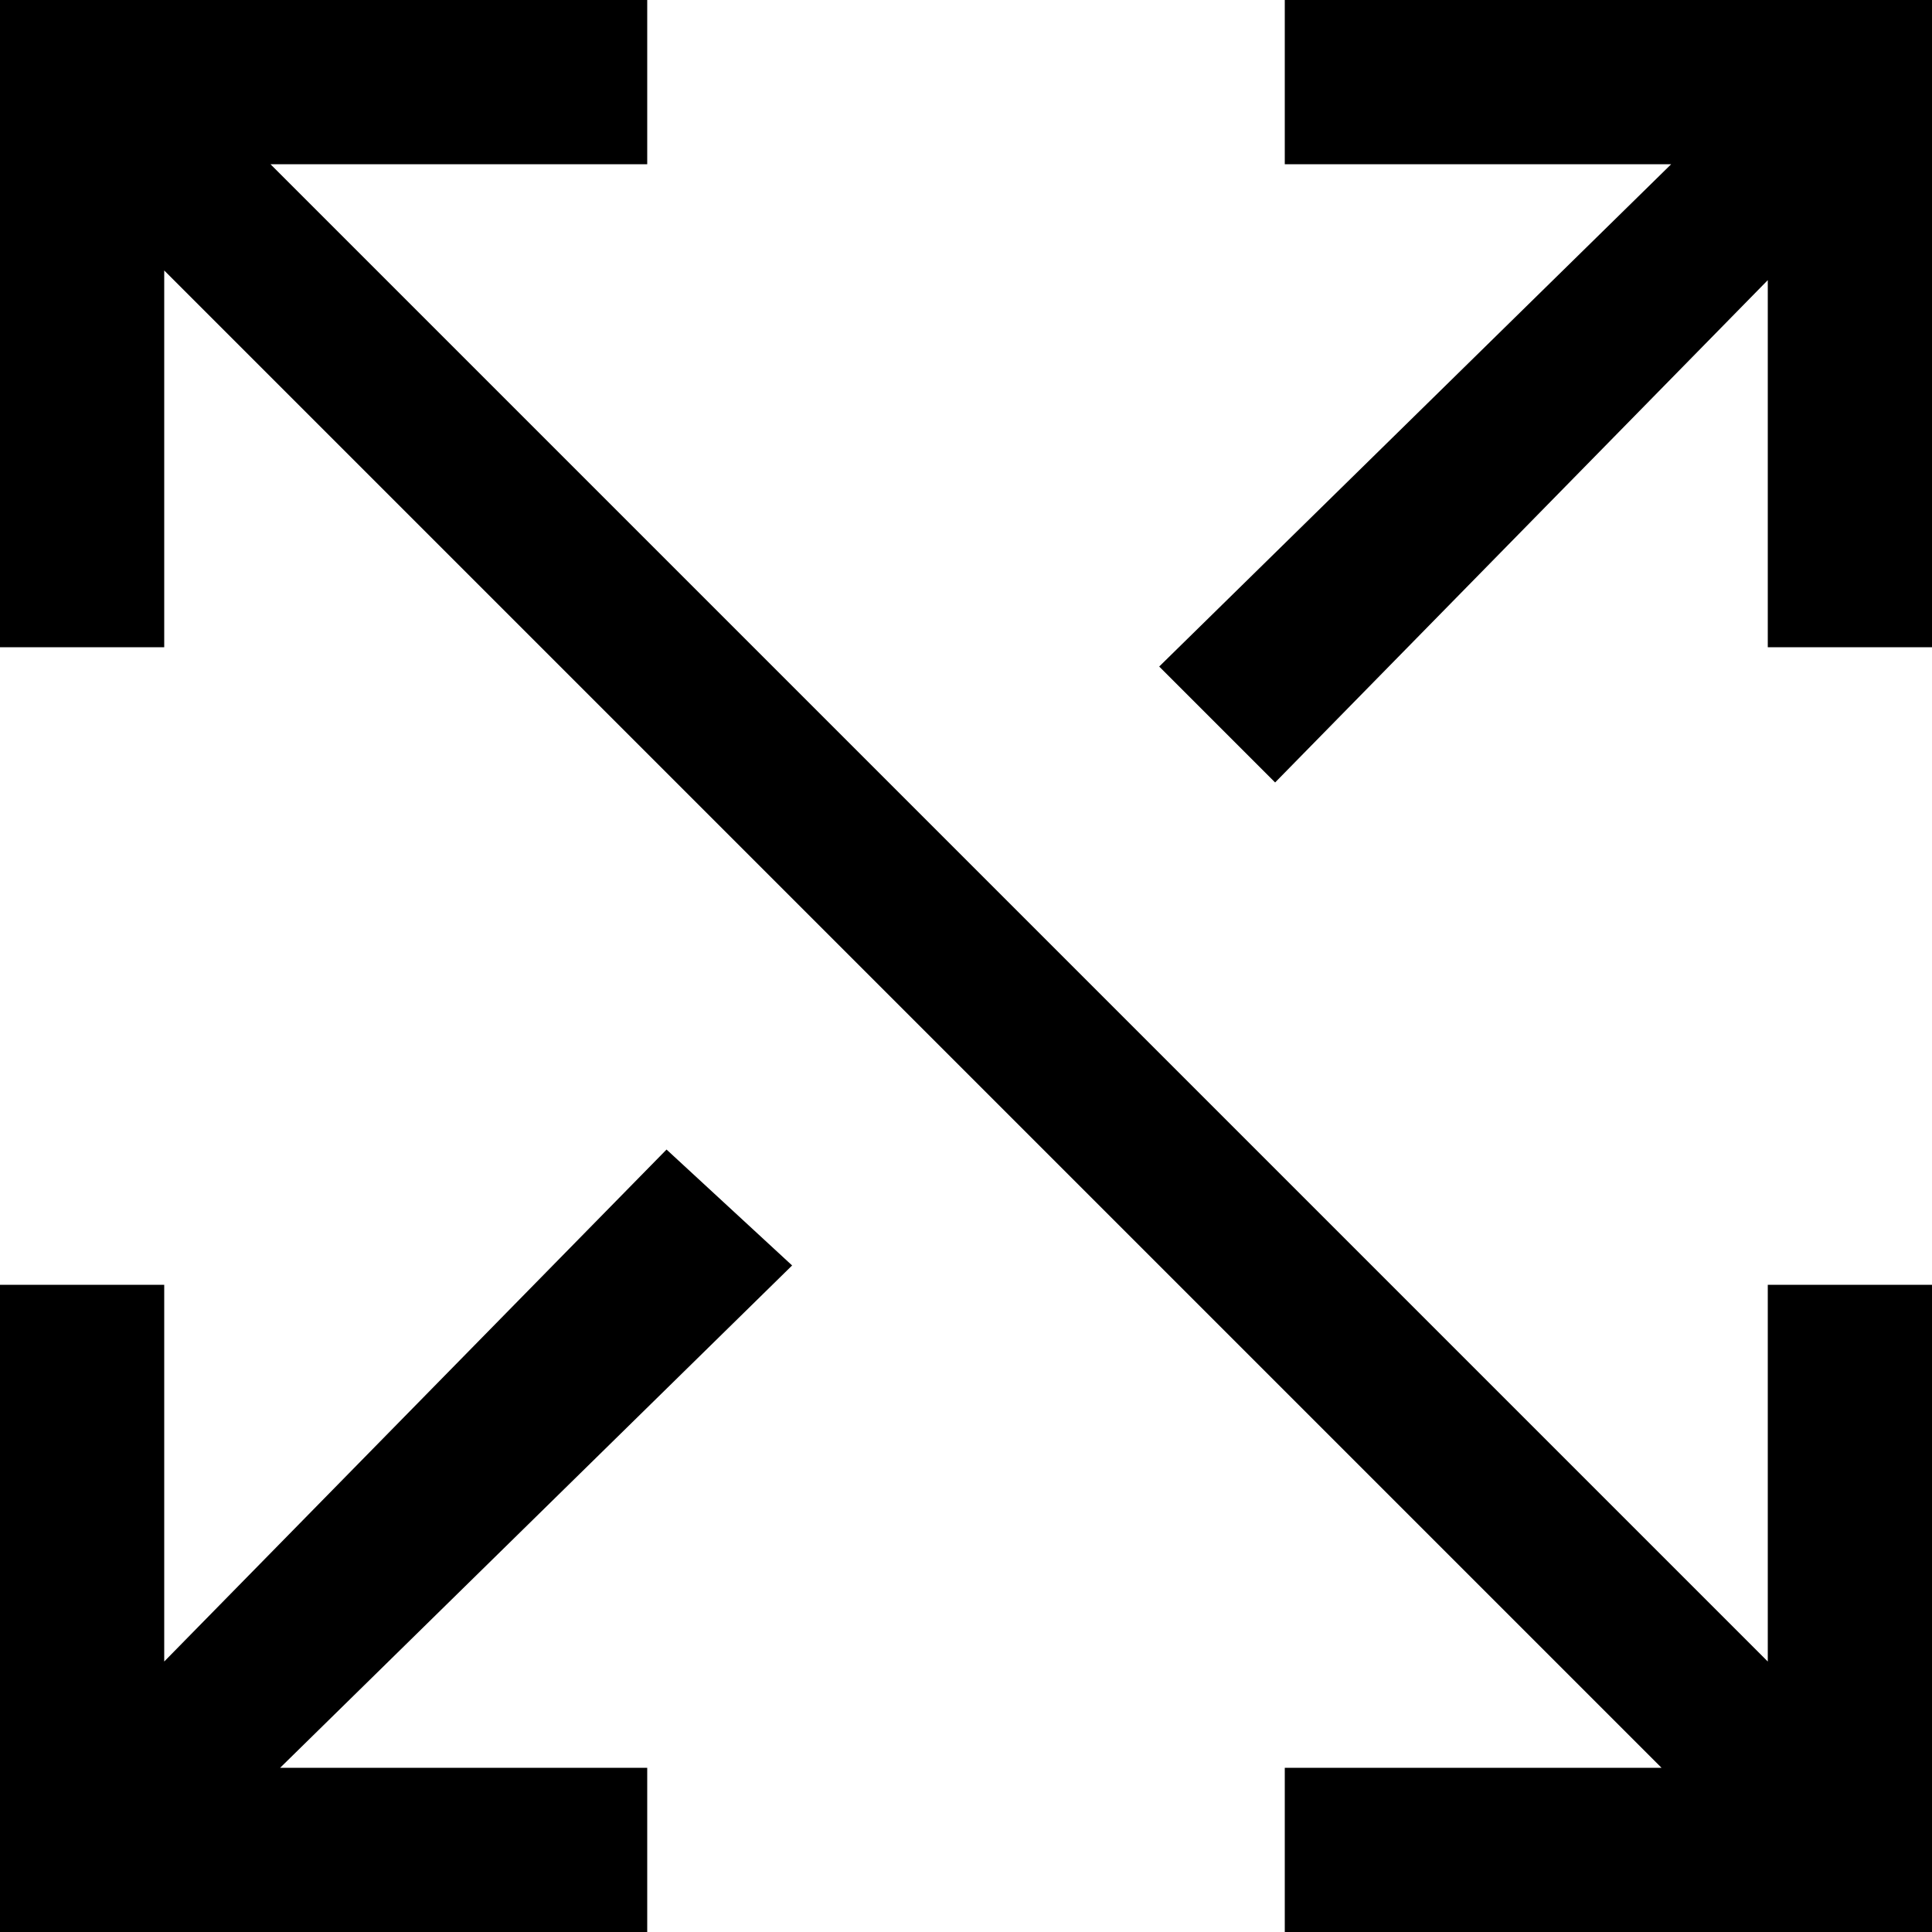 <!-- Generator: Adobe Illustrator 19.1.0, SVG Export Plug-In  -->
<svg version="1.1"
	 xmlns="http://www.w3.org/2000/svg" xmlns:xlink="http://www.w3.org/1999/xlink" xmlns:a="http://ns.adobe.com/AdobeSVGViewerExtensions/3.0/"
	 x="0px" y="0px" width="20px" height="20px" viewBox="0 0 20 20" enable-background="new 0 0 20 20" xml:space="preserve">
<defs>
</defs>
<g>
	<g>
		<g>
			<polygon points="6.9,11.9 1.7,17.2 1.7,13.3 0,13.3 0,20 6.7,20 6.7,18.3 2.9,18.3 8.2,13.1 			"/>
			<polygon points="18.3,17.2 2.8,1.7 6.7,1.7 6.7,0 0,0 0,6.7 1.7,6.7 1.7,2.8 17.2,18.3 13.3,18.3 13.3,20 20,20 
				20,13.3 18.3,13.3 			"/>
			<polygon points="13.3,0 13.3,1.7 17.3,1.7 12,6.9 13.2,8.1 18.3,2.9 18.3,6.7 20,6.7 20,0 			"/>
		</g>
	</g>
</g>
</svg>
